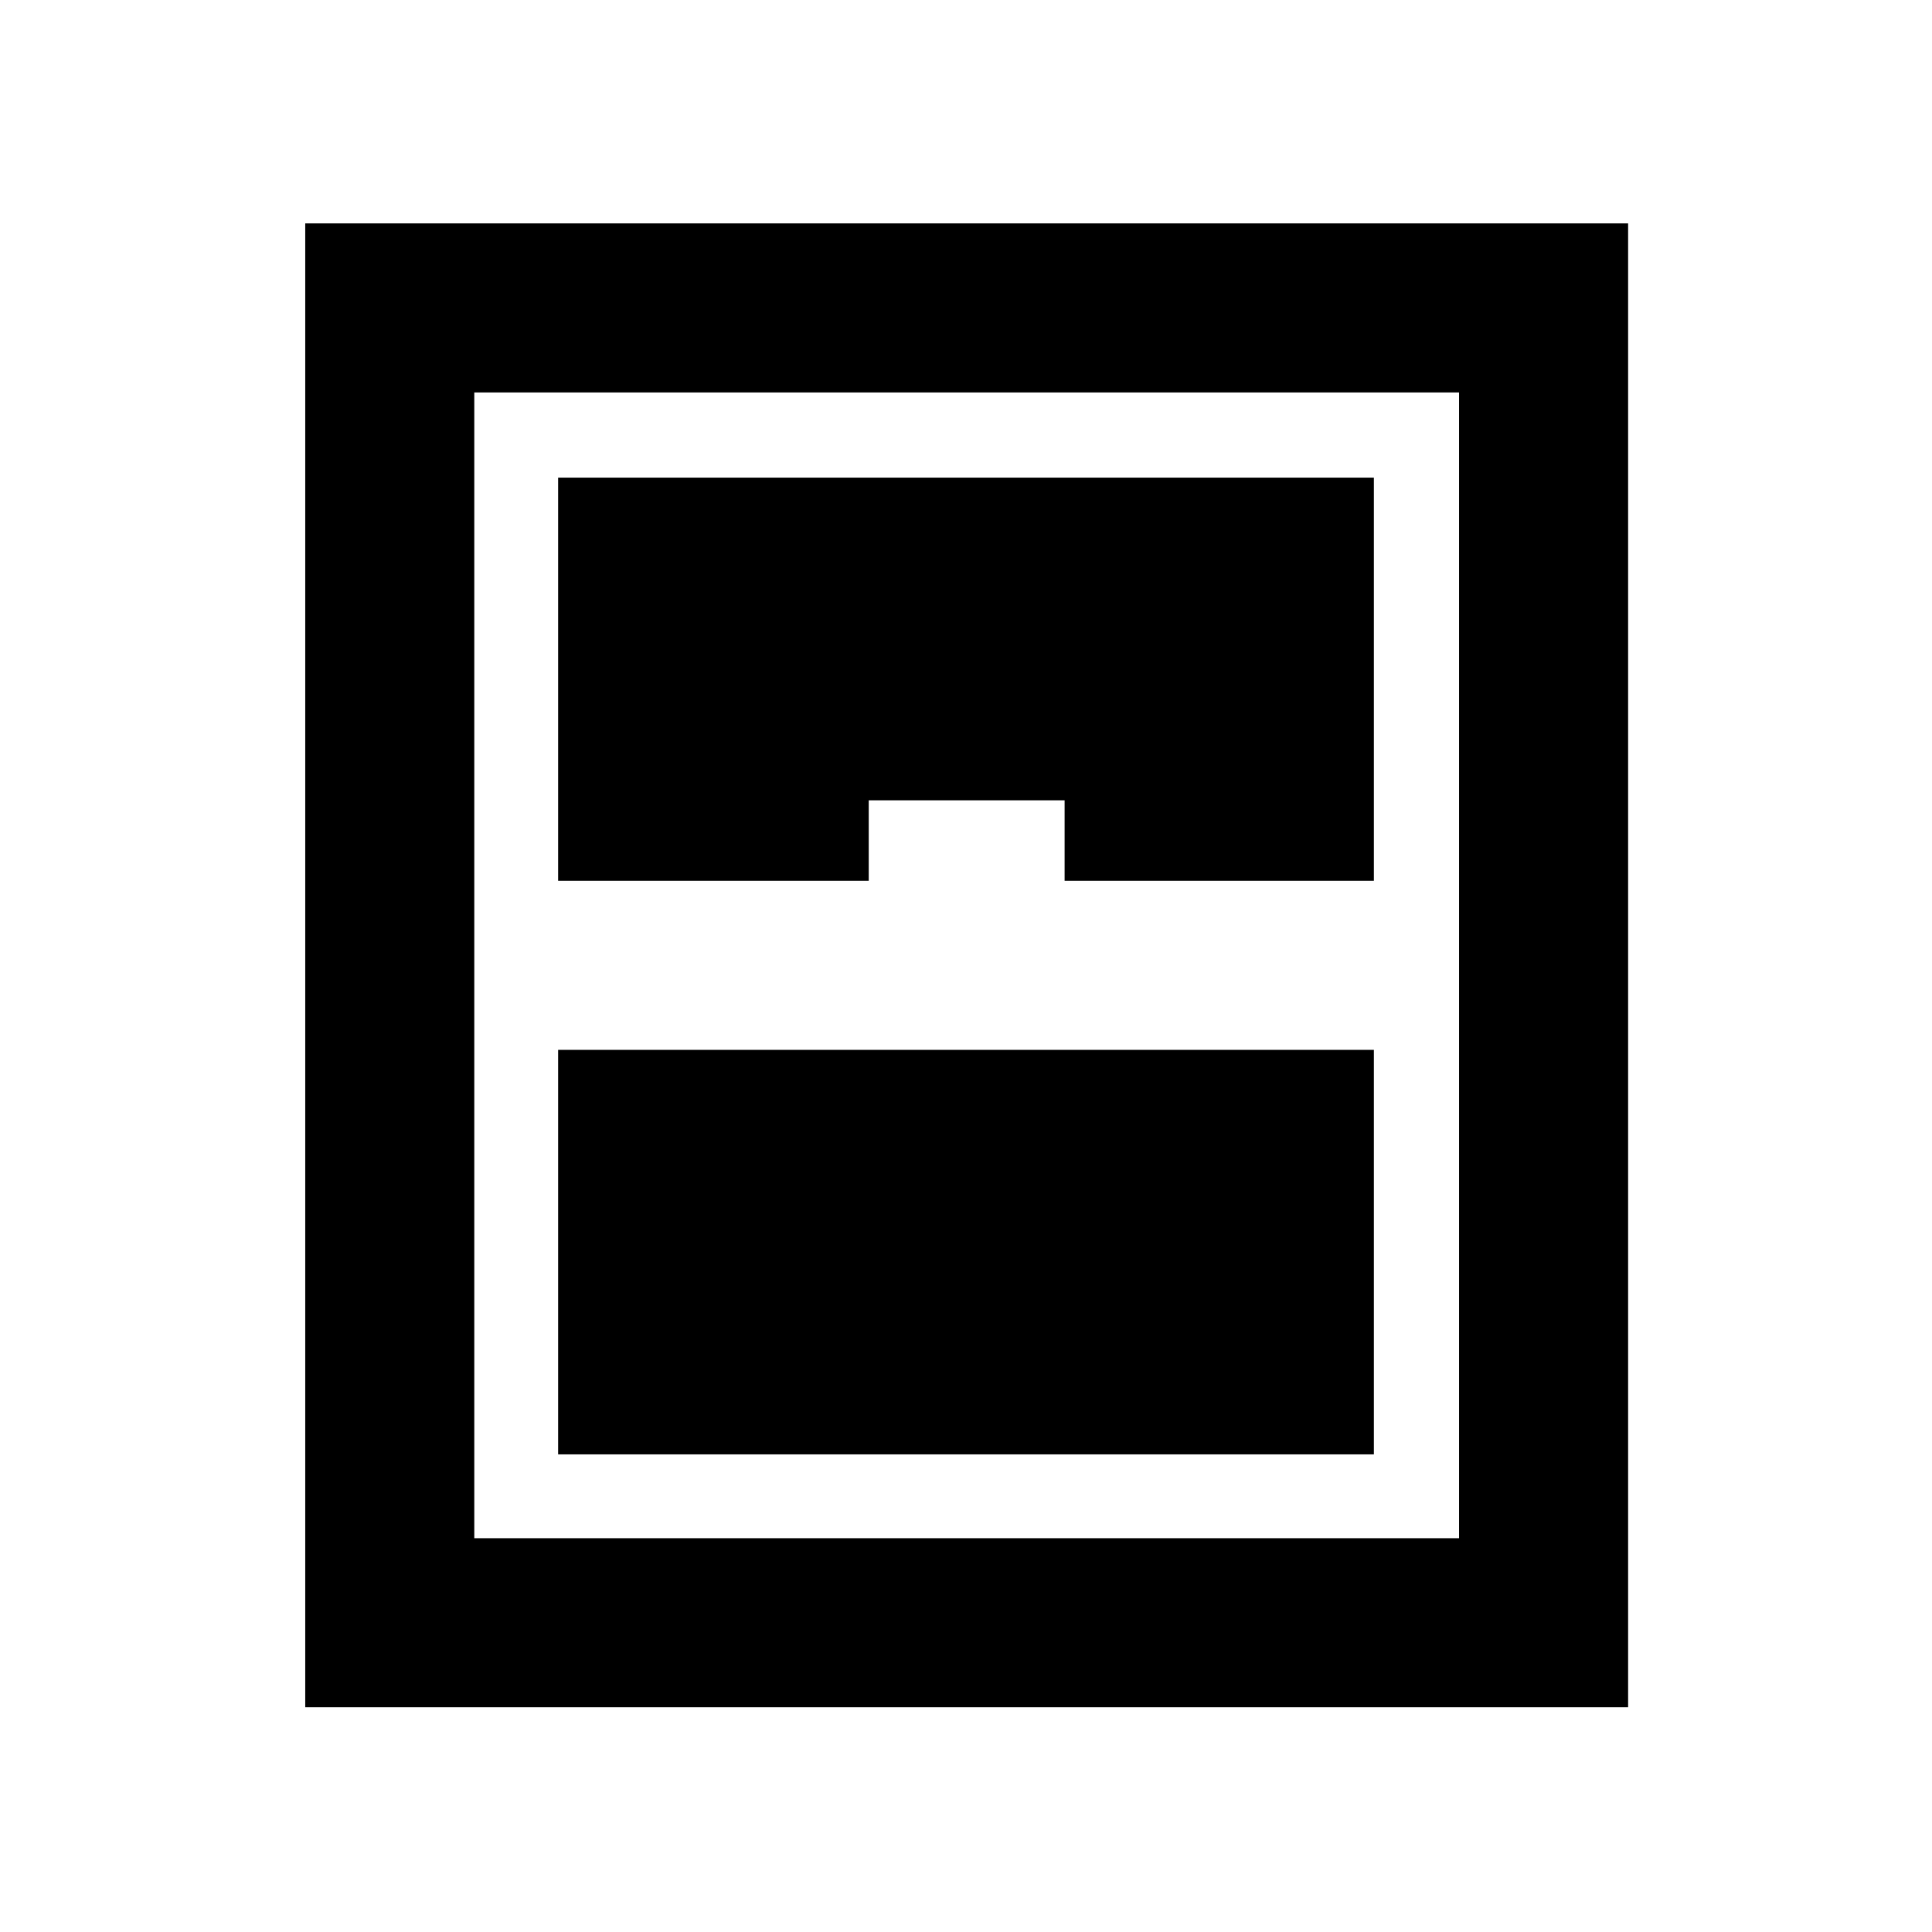 <svg xmlns="http://www.w3.org/2000/svg" height="40" viewBox="0 -960 960 960" width="40"><path d="M151.67-111.67V-849H809v737.33H151.67Zm125.66-410.66h154.34v-40H529v40h153.67v-200.34H277.33v200.34Zm0 285h405.34v-201H277.33v201Zm-41.66 41.66H725V-765H235.67v569.33Z"/></svg>